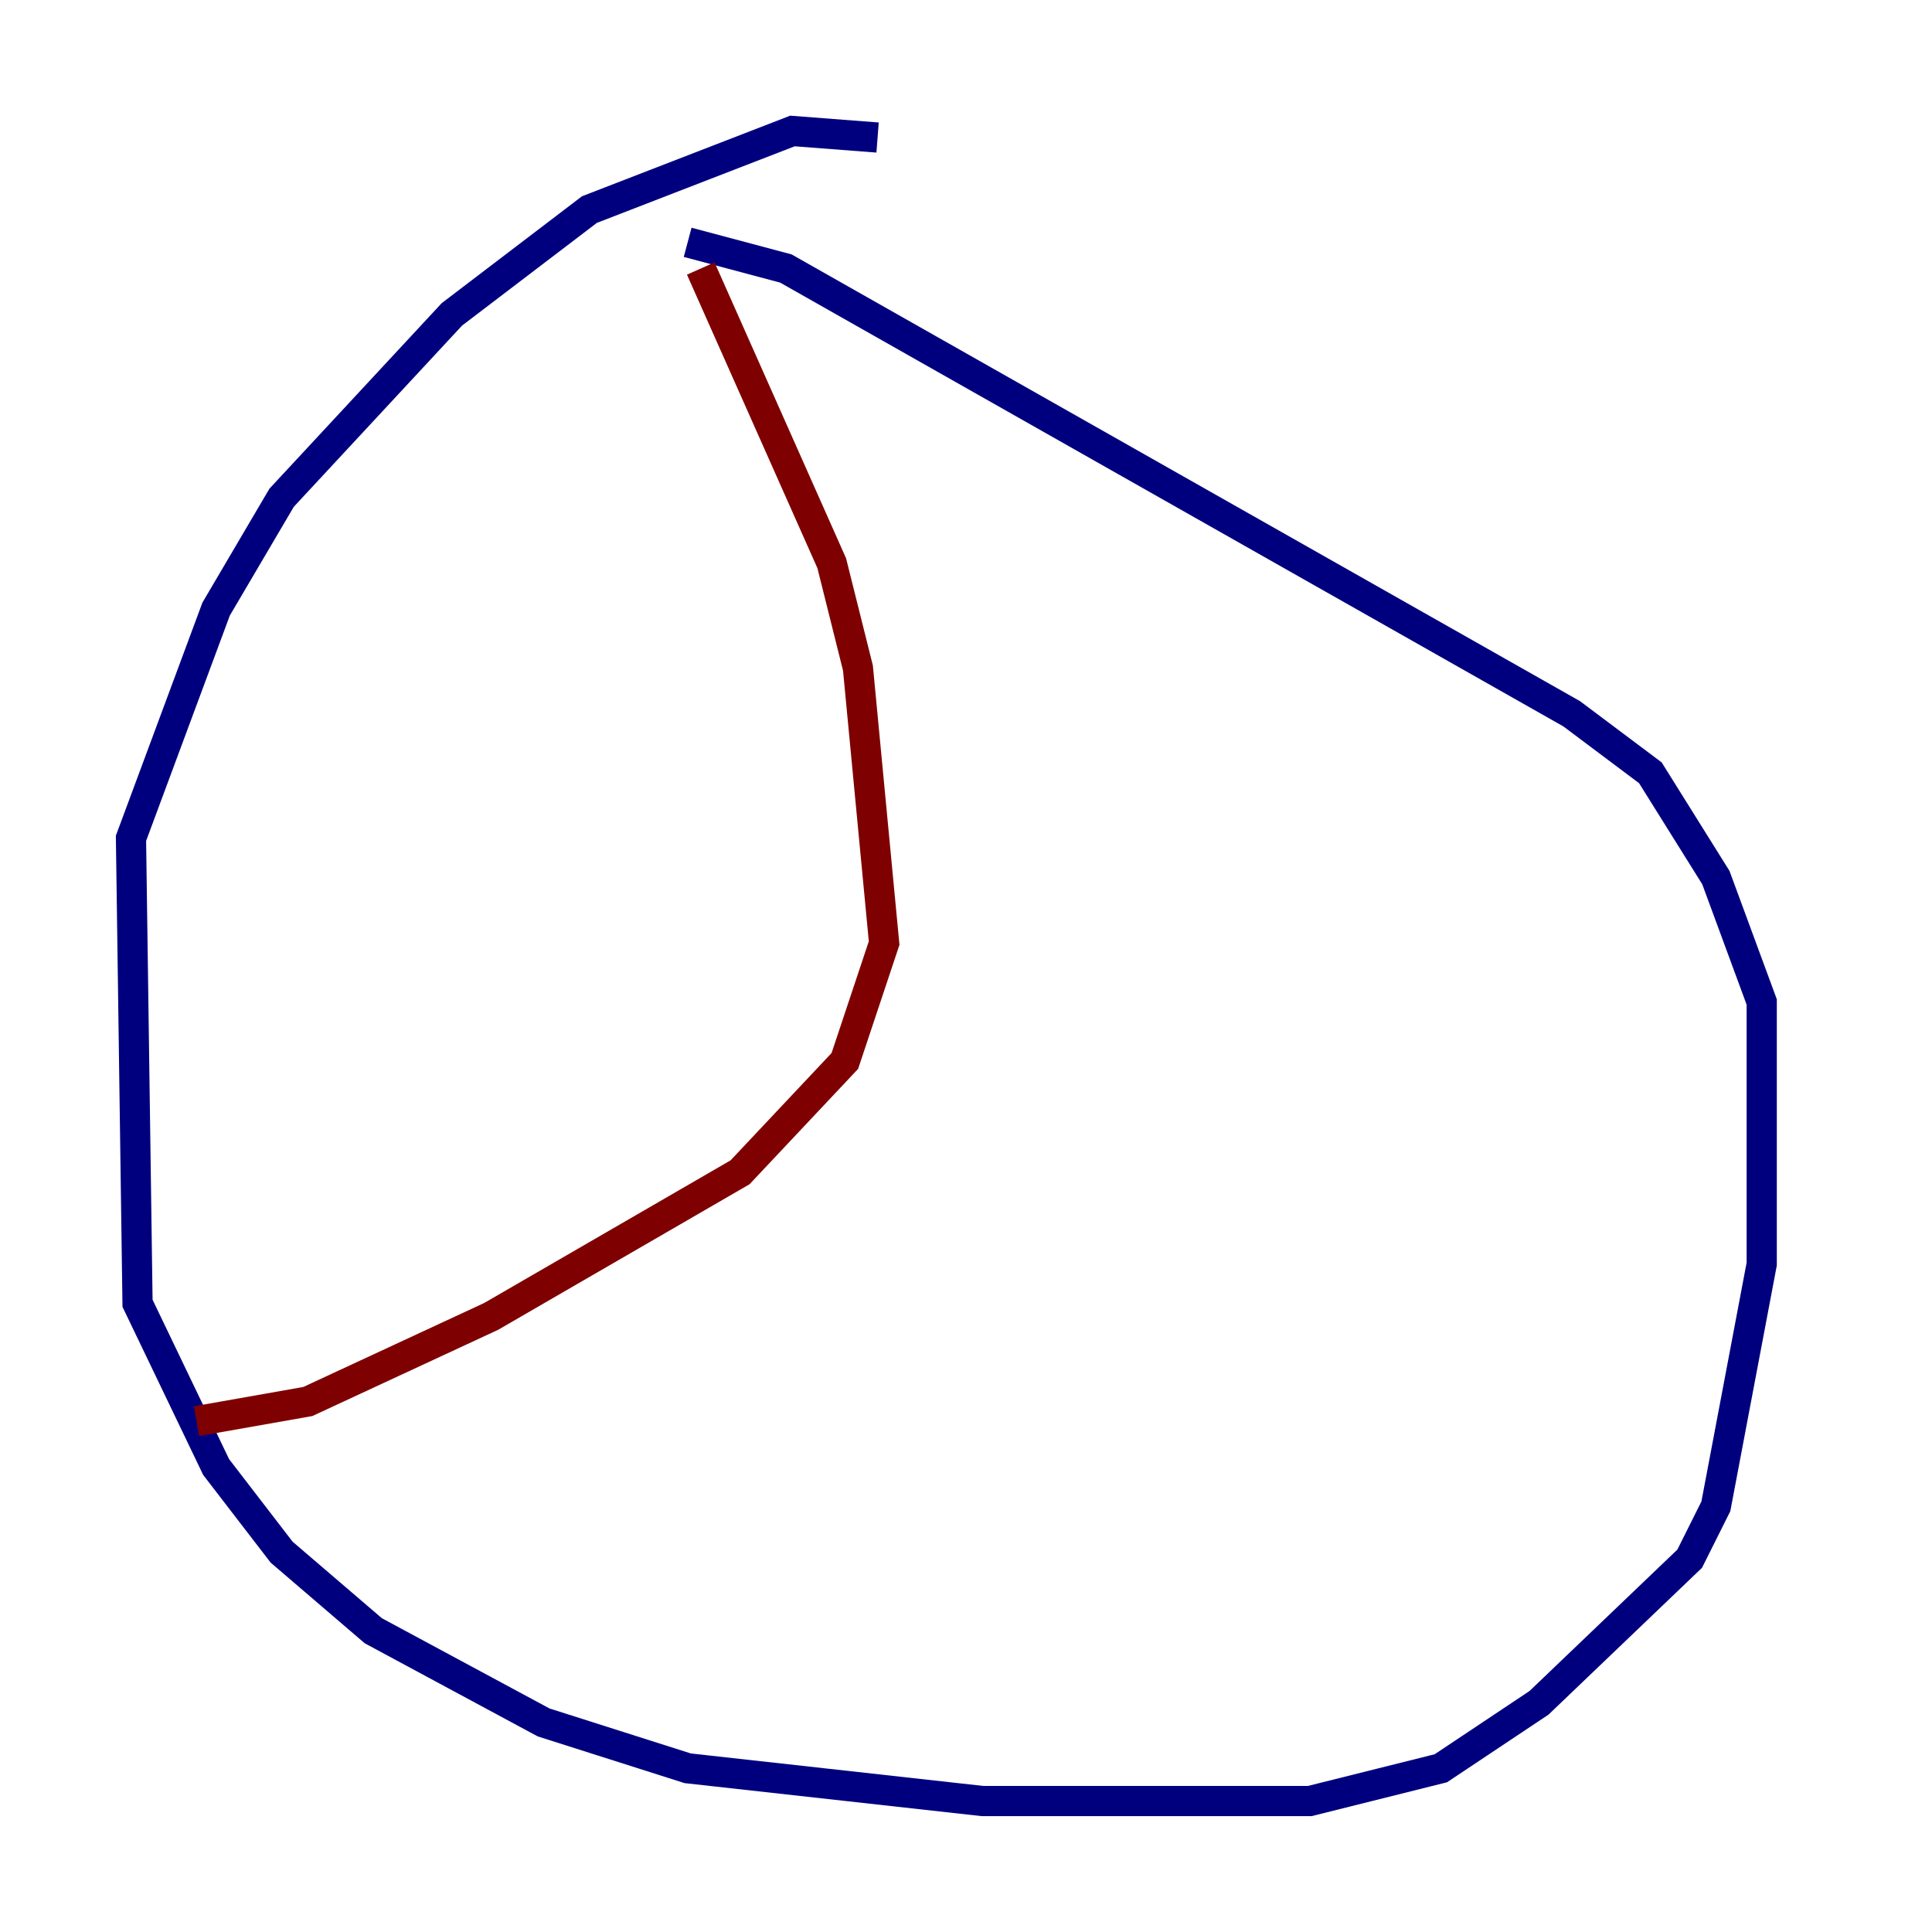 <?xml version="1.0" encoding="utf-8" ?>
<svg baseProfile="tiny" height="128" version="1.2" viewBox="0,0,128,128" width="128" xmlns="http://www.w3.org/2000/svg" xmlns:ev="http://www.w3.org/2001/xml-events" xmlns:xlink="http://www.w3.org/1999/xlink"><defs /><polyline fill="none" points="58.142,9.112 52.502,8.678 39.051,13.885 29.939,20.827 18.658,32.976 14.319,40.352 8.678,55.539 9.112,86.346 14.319,97.193 18.658,102.834 24.732,108.041 36.014,114.115 45.559,117.153 65.085,119.322 86.78,119.322 95.458,117.153 101.966,112.814 111.946,103.268 113.681,99.797 116.719,83.742 116.719,66.386 113.681,58.142 109.342,51.2 104.136,47.295 52.068,17.79 45.559,16.054" stroke="#00007f" stroke-width="2" /><polyline fill="none" points="46.427,17.79 55.105,37.315 56.841,44.258 58.576,62.481 55.973,70.291 49.031,77.668 32.542,87.214 20.393,92.854 13.017,94.156" stroke="#7f0000" stroke-width="2" /></svg>